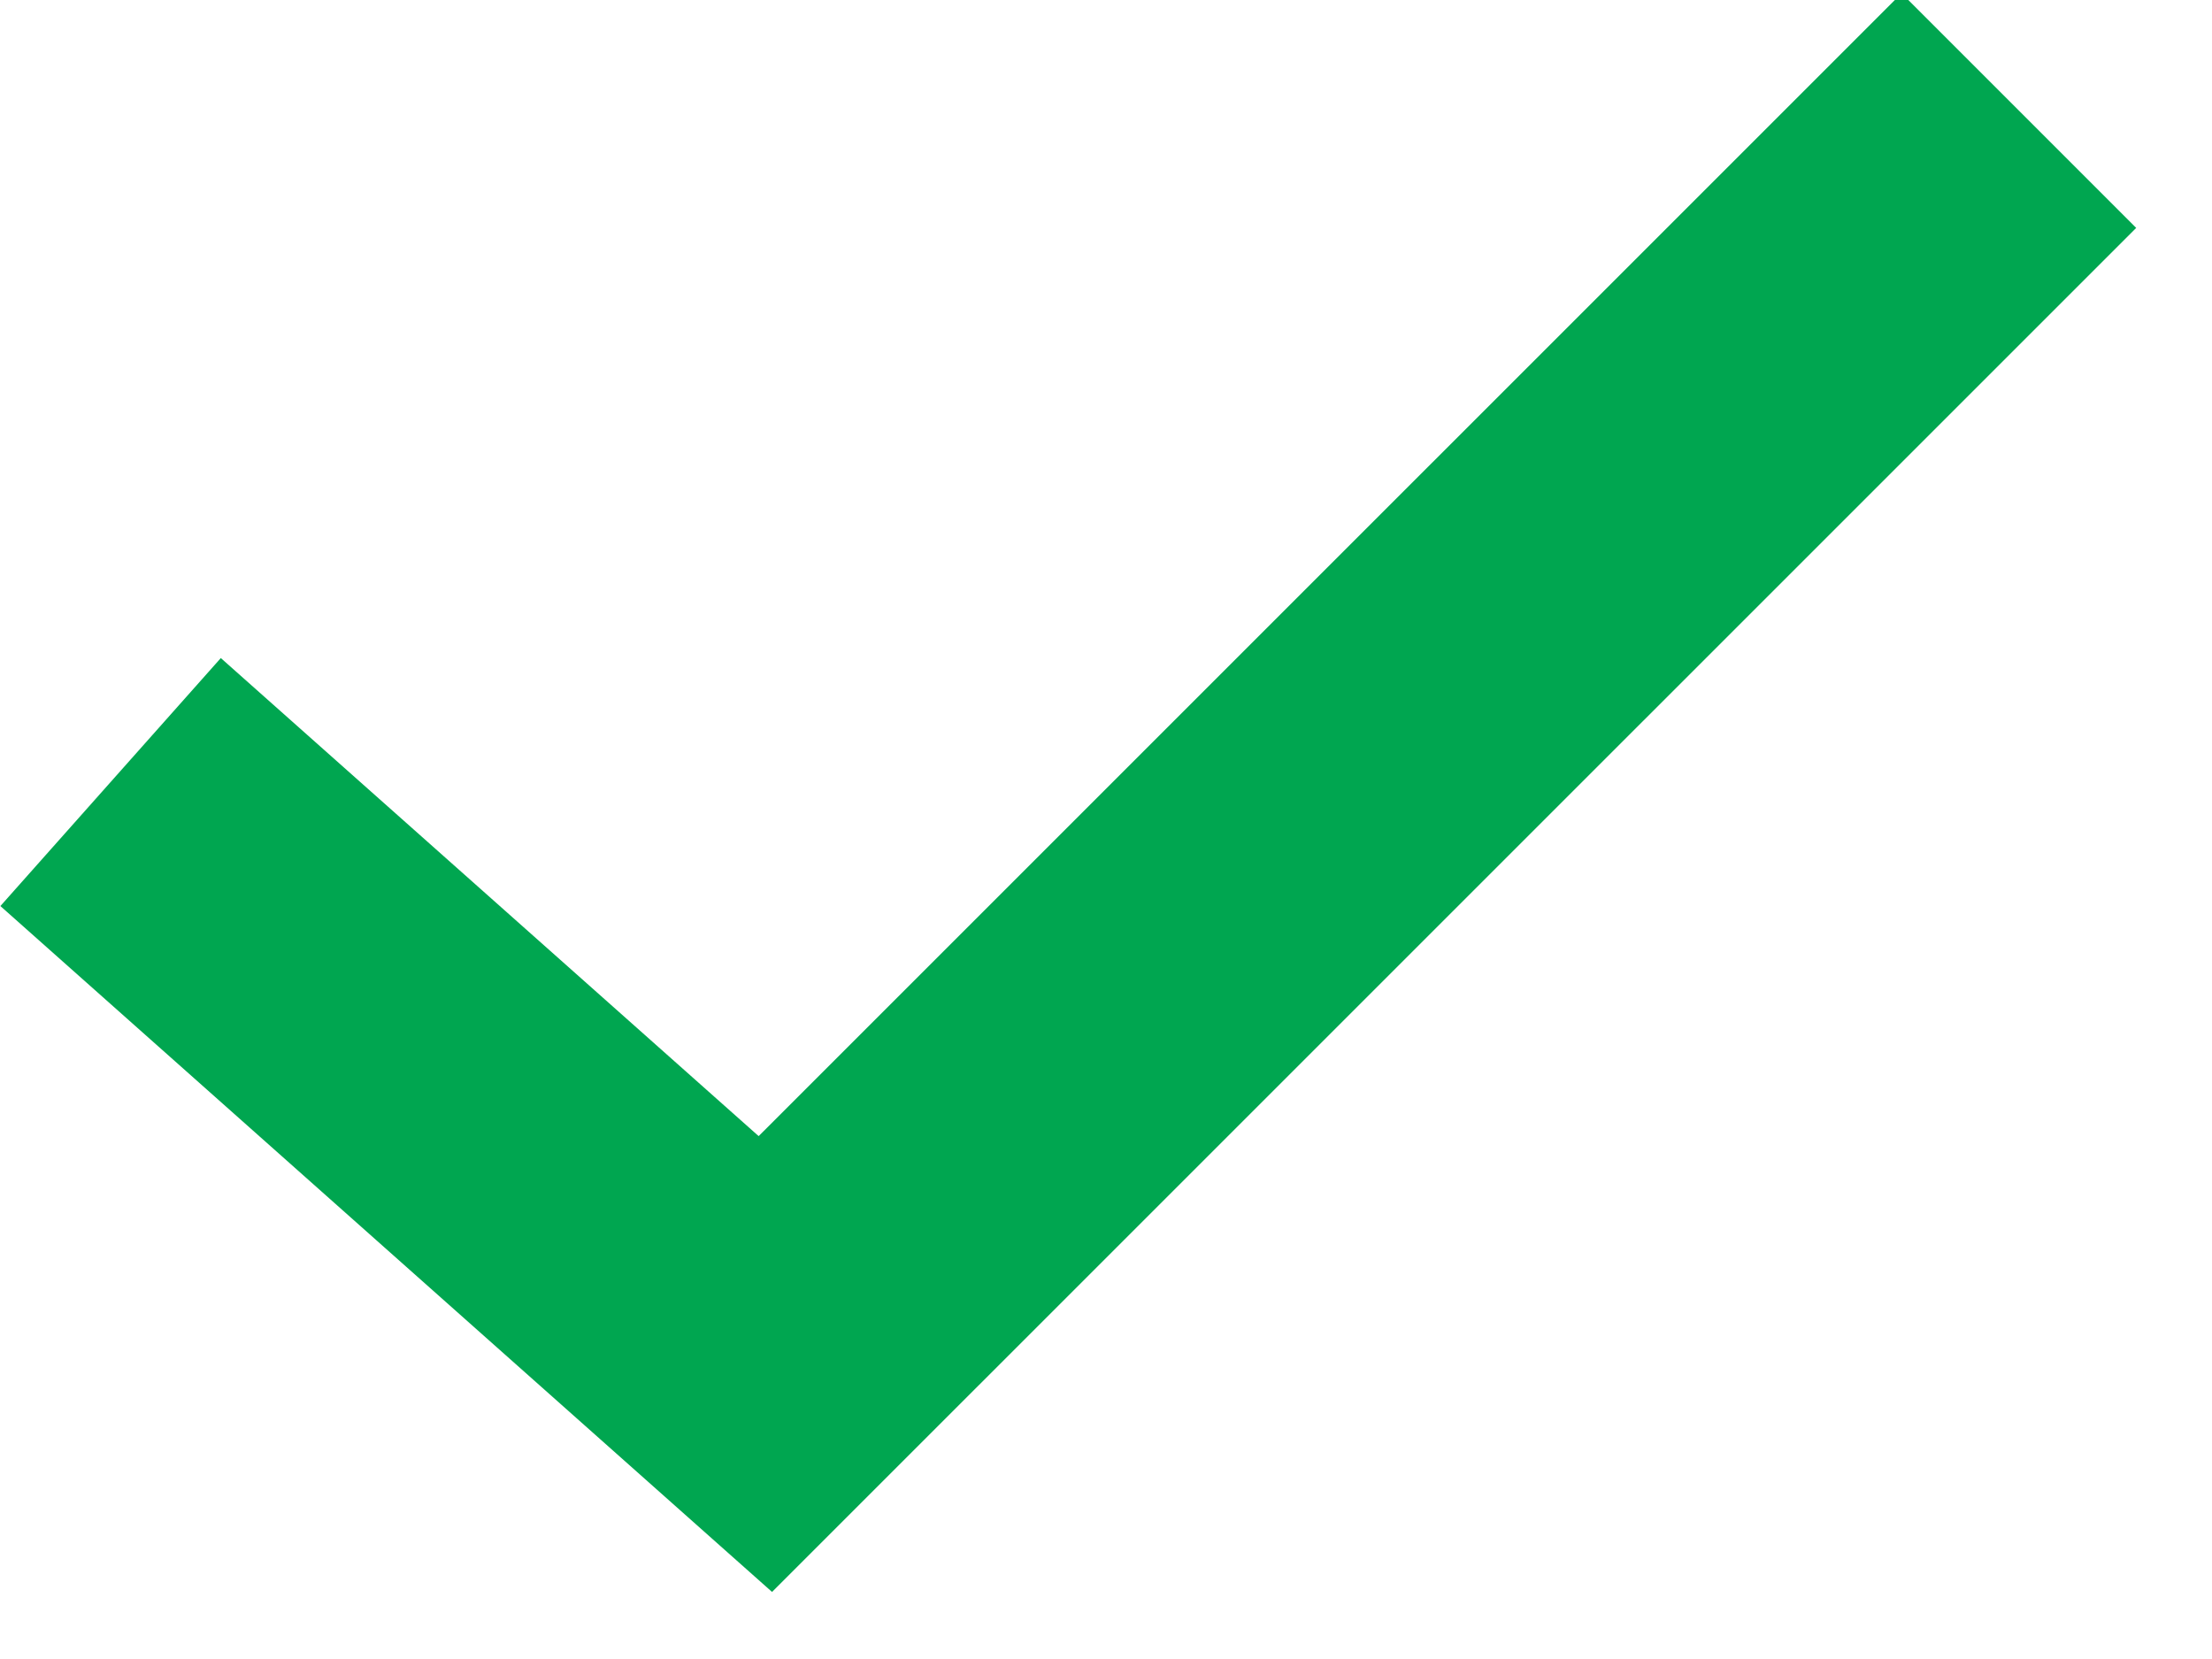 <svg width="20px" height="15px" viewBox="0 0 20 15" version="1.1" xmlns="http://www.w3.org/2000/svg" xmlns:xlink="http://www.w3.org/1999/xlink">
  <g id="Dispatch-Alta" stroke="none" stroke-width="1" fill="none" fill-rule="evenodd">
    <g id="List2" transform="translate(-309, -225)" fill-rule="nonzero" stroke="#00A650" stroke-width="3">
      <g id="Path-6" transform="translate(310, 226)">
        <polyline id="check" points="0 6.071 5.92 11.333 17.254 0"></polyline>
      </g>
    </g>
  </g>
</svg>
